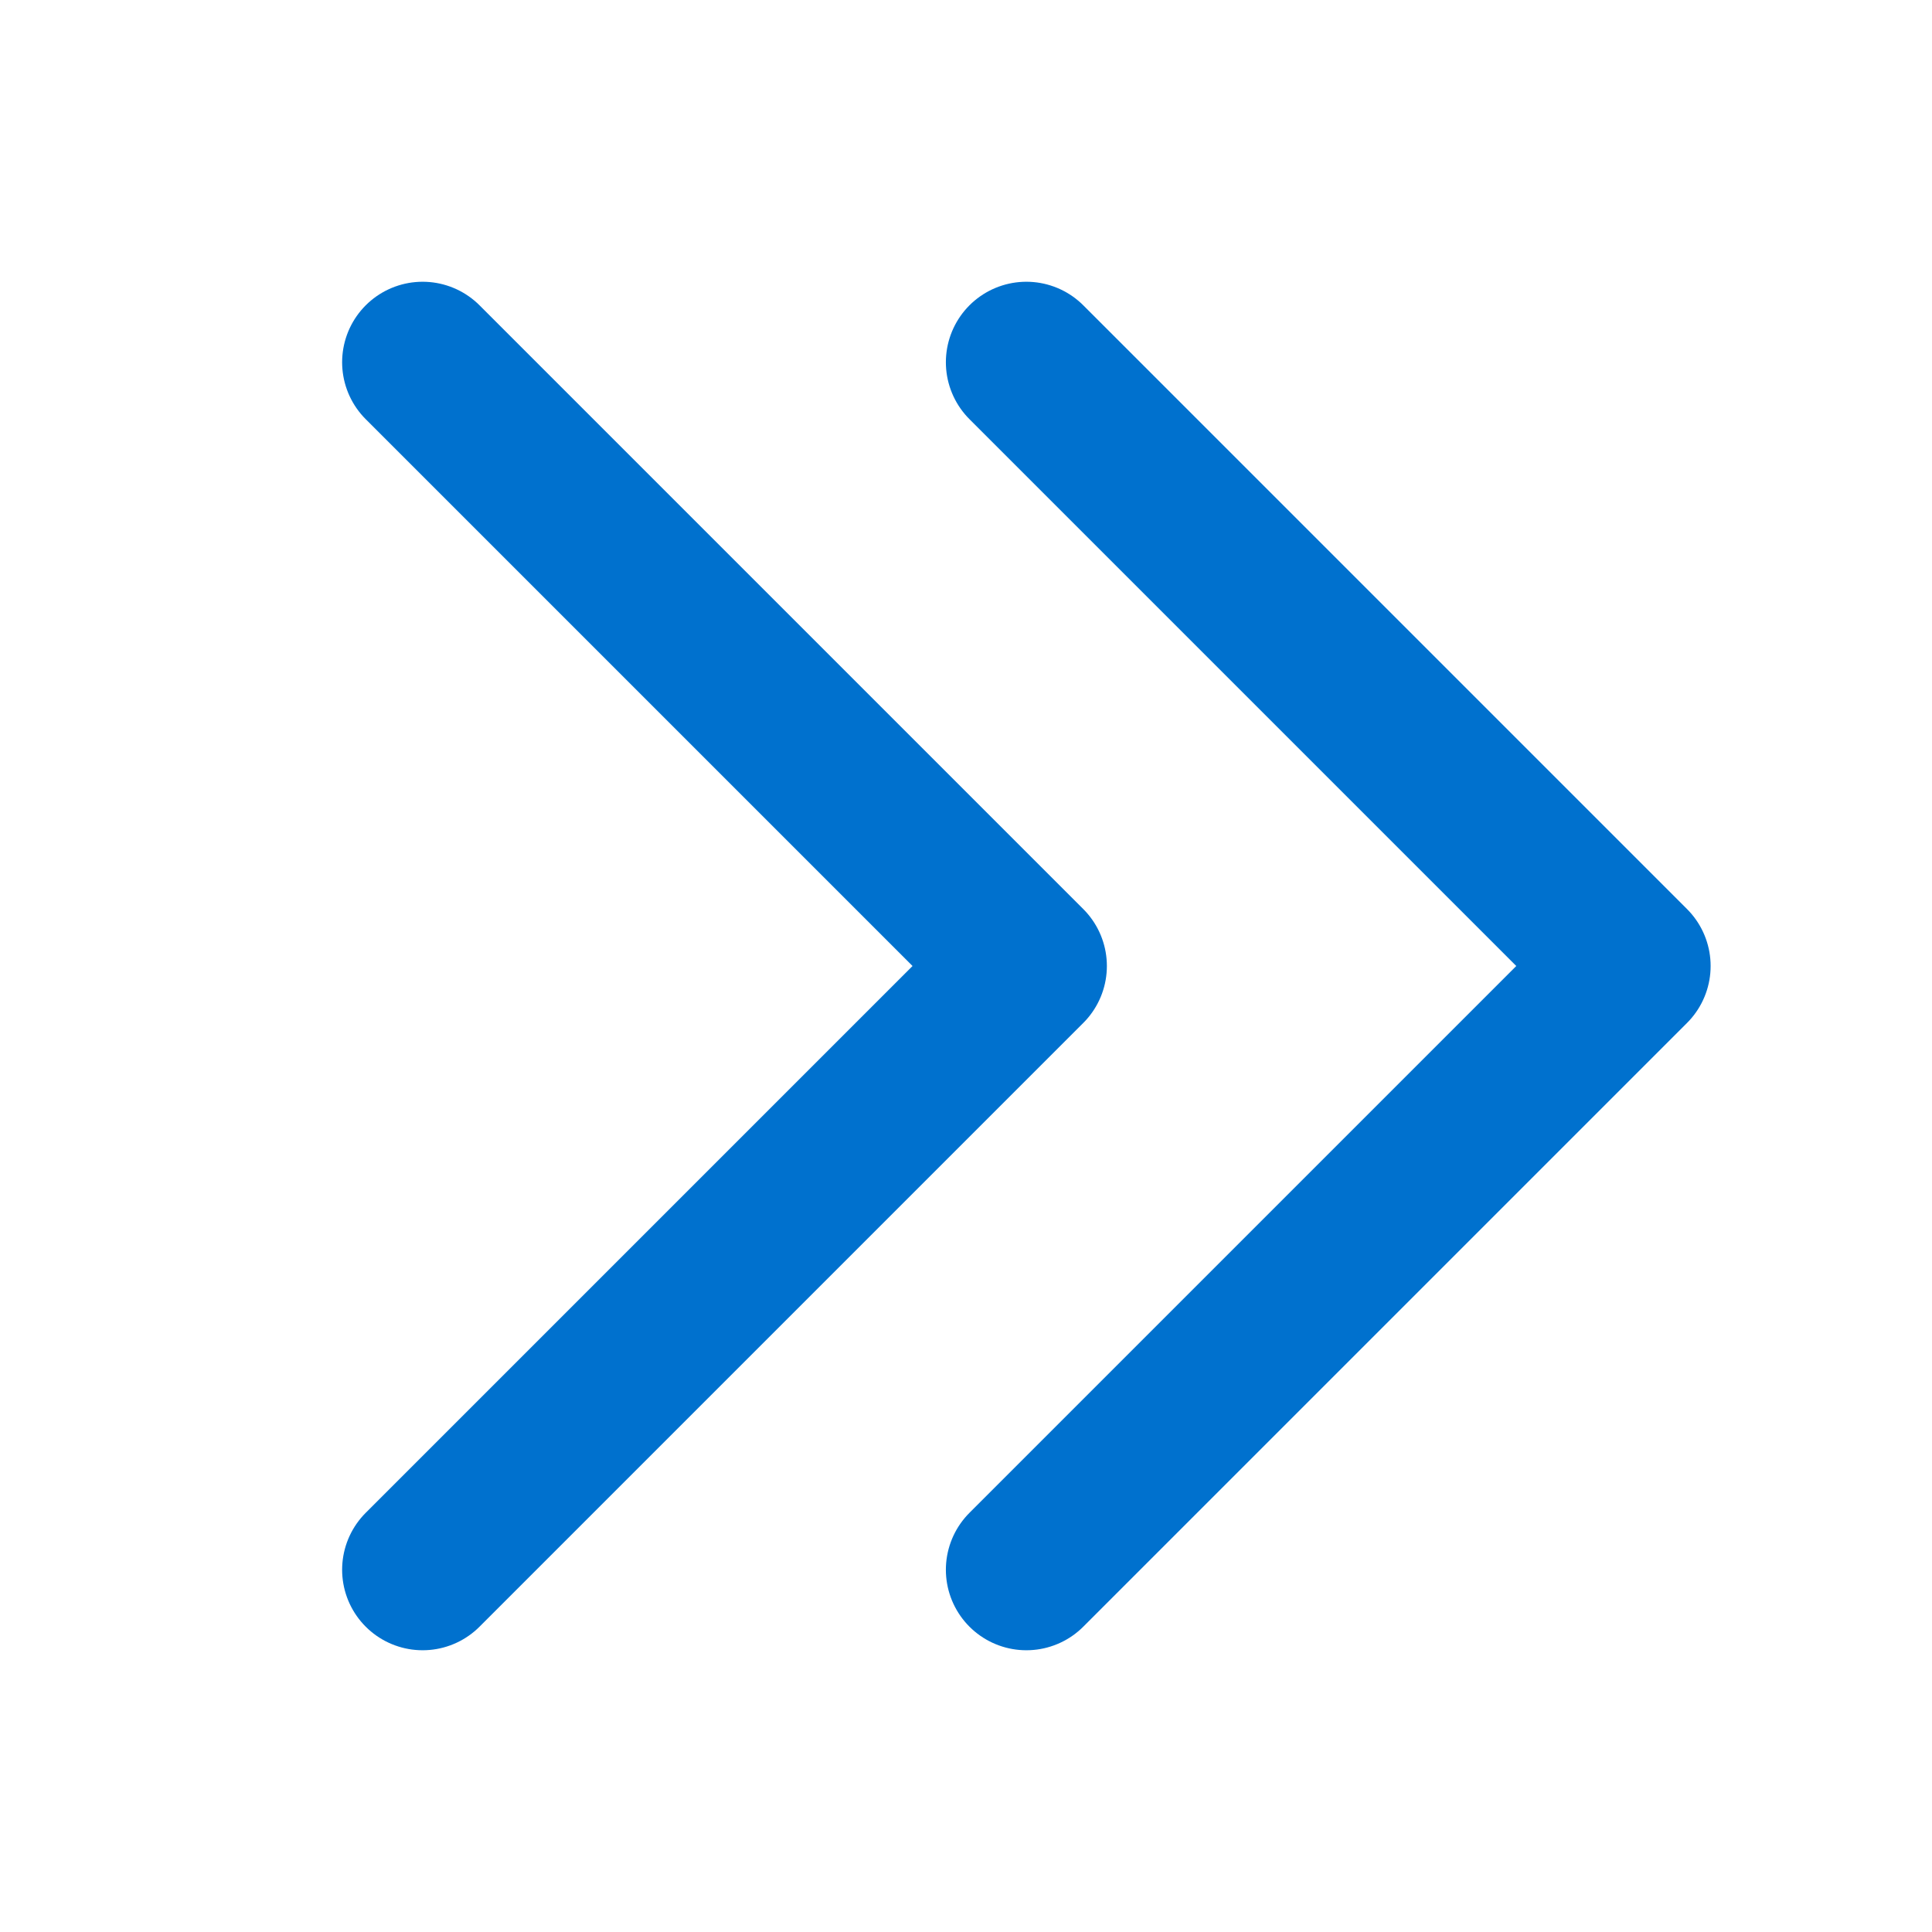 <svg width="24" height="24" viewBox="0 0 24 24" fill="none" xmlns="http://www.w3.org/2000/svg">
<path d="M5.25 4.5L12.75 12L5.25 19.5" stroke="#0071CE" stroke-width="2" stroke-linecap="round" stroke-linejoin="round"/>
<path d="M12.75 4.5L20.25 12L12.75 19.5" stroke="#0071CE" stroke-width="2" stroke-linecap="round" stroke-linejoin="round"/>
</svg>
